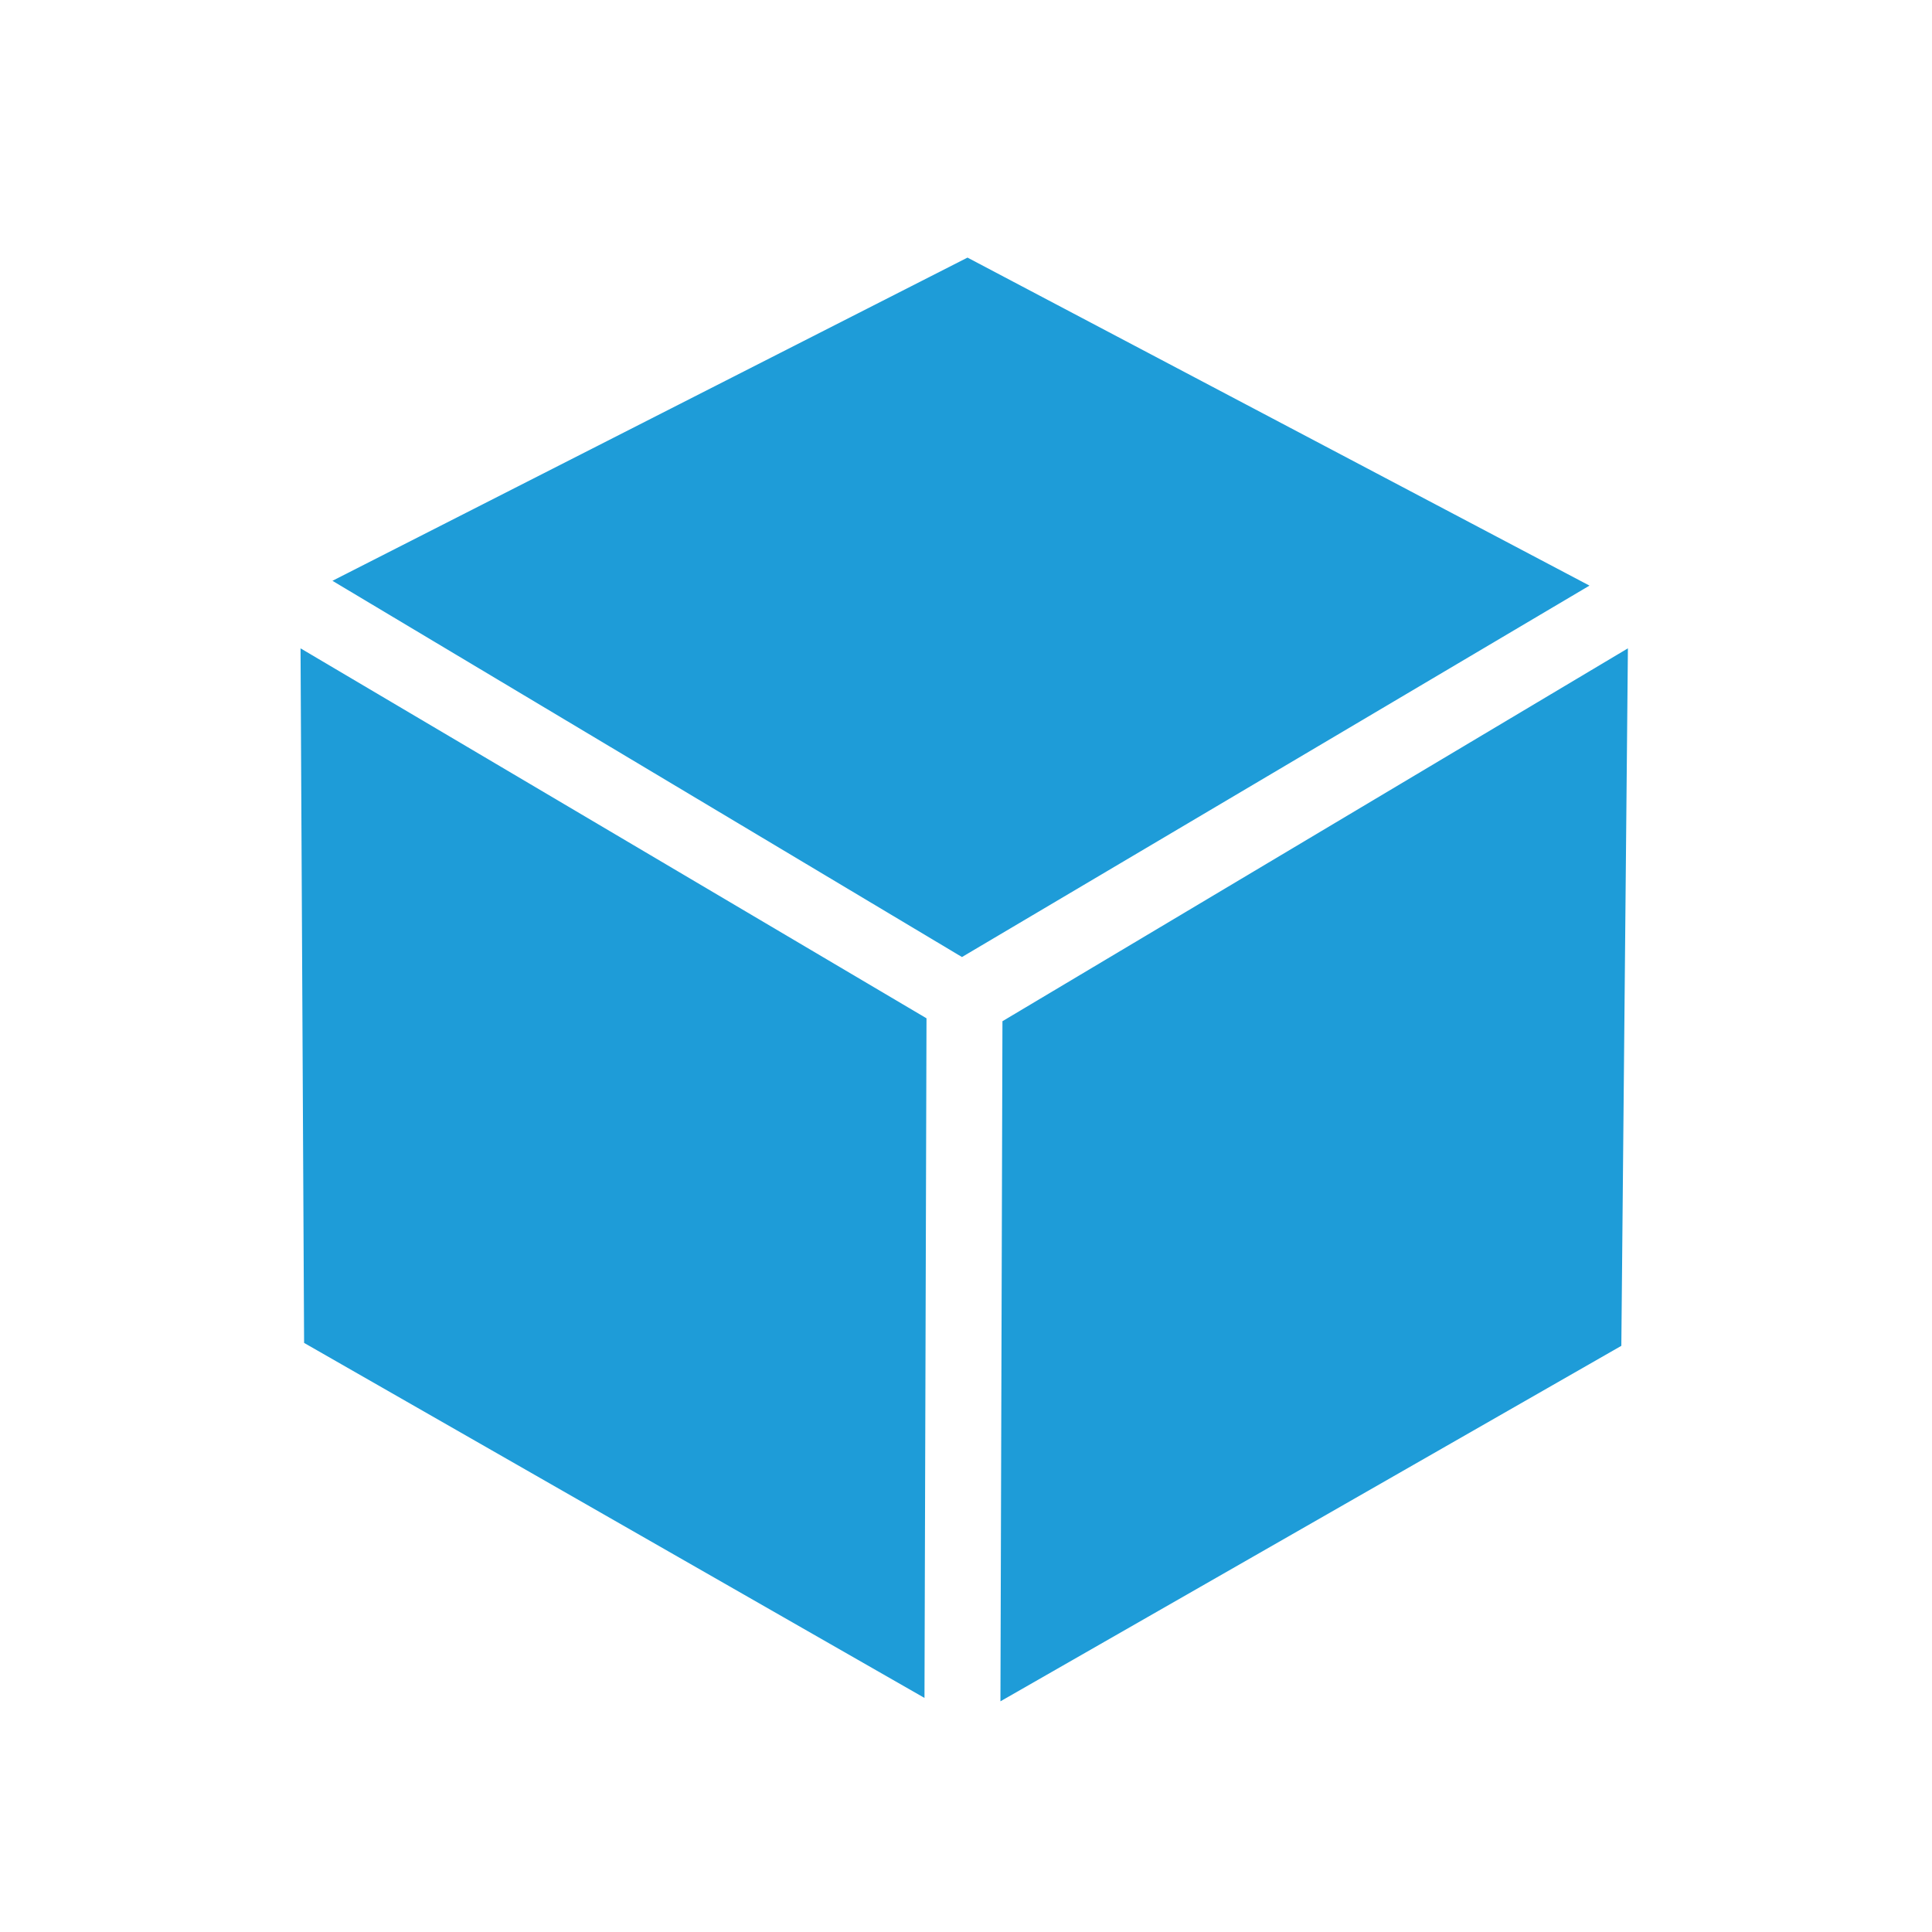 <?xml version="1.0" encoding="UTF-8"?>
<svg width="45px" height="45px" viewBox="0 0 45 45" version="1.1" xmlns="http://www.w3.org/2000/svg" xmlns:xlink="http://www.w3.org/1999/xlink">
    <!-- Generator: Sketch 50.2 (55047) - http://www.bohemiancoding.com/sketch -->
    <title>icon_flat</title>
    <desc>Created with Sketch.</desc>
    <defs></defs>
    <g id="icon_flat" stroke="none" stroke-width="1" fill="none" fill-rule="evenodd">
        <path d="M7.083,31.279 L21.533,39.548 L21.58,23.718 L7,15.101 L7.083,31.279 Z M22.535,6 L37.022,13.64 L22.406,22.291 L7.743,13.528 L22.535,6 Z M23.349,23.786 L37.917,15.101 L37.764,31.347 L23.302,39.627 L23.349,23.786 Z" id="Fill-3" fill="#1E9CD8"></path>
    </g>
</svg>